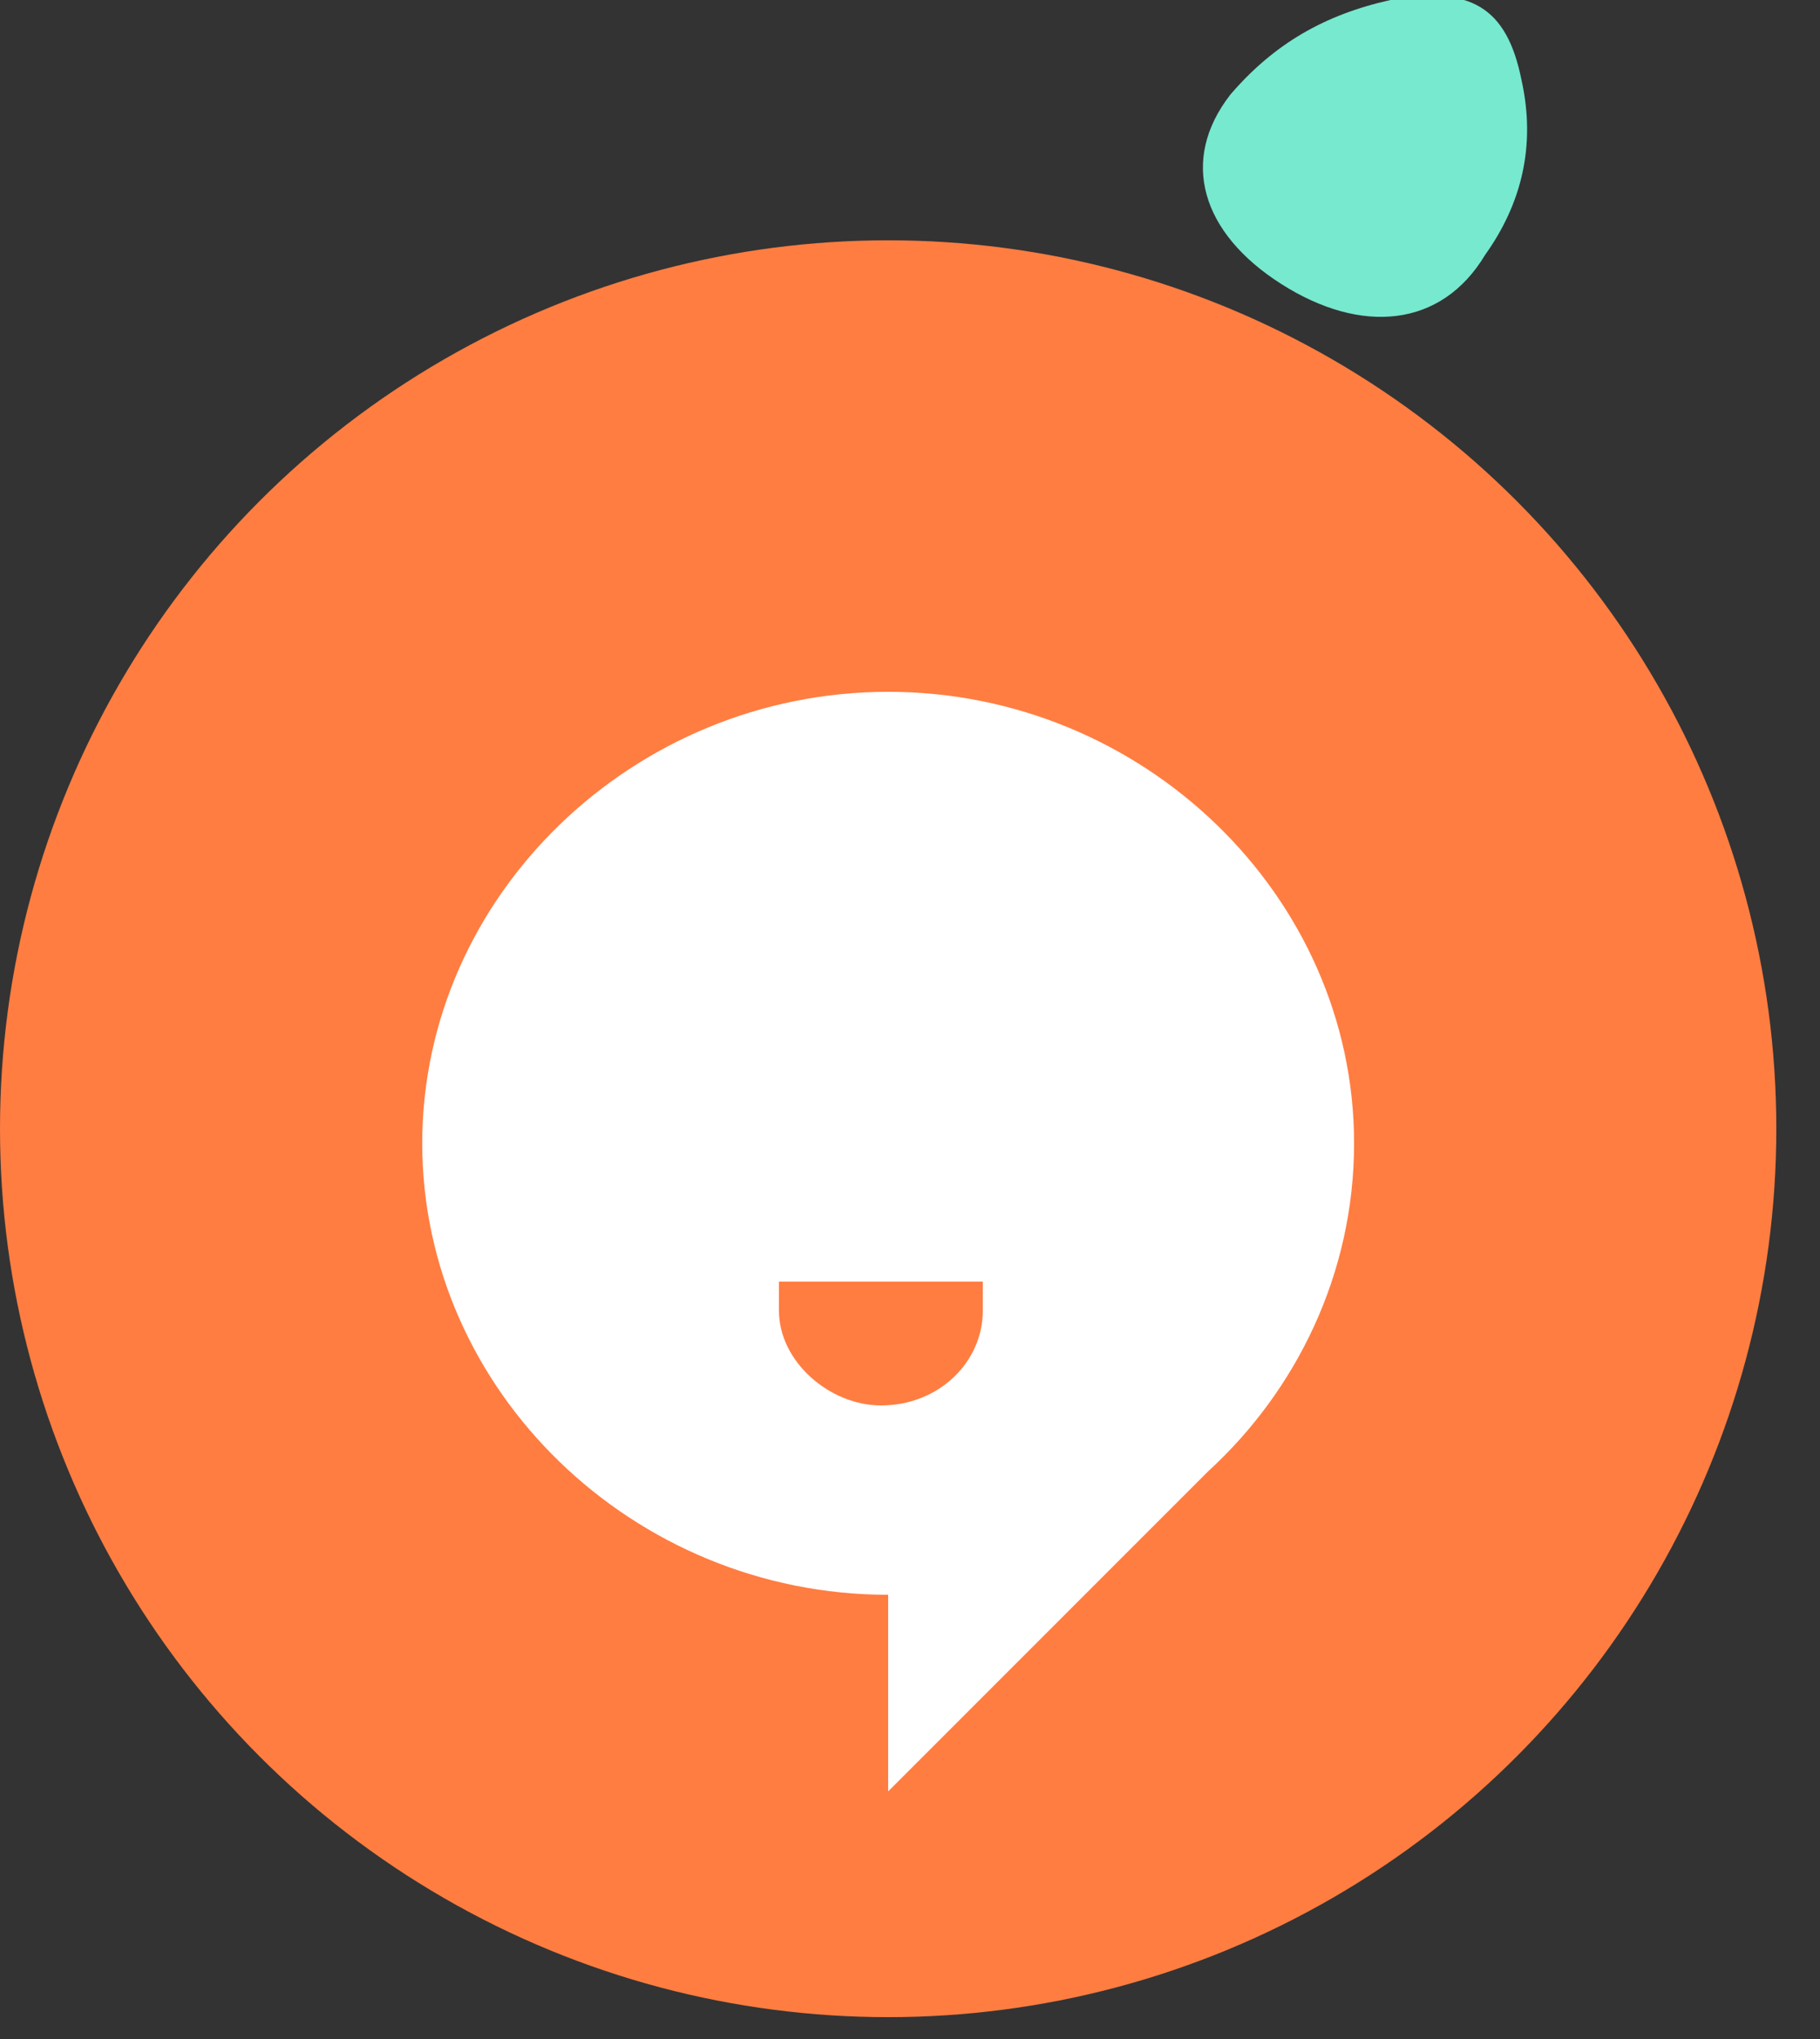 <?xml version="1.0" encoding="utf-8"?>
<!-- Generator: Adobe Illustrator 22.1.0, SVG Export Plug-In . SVG Version: 6.00 Build 0)  -->
<svg version="1.1" id="图层_1" xmlns="http://www.w3.org/2000/svg" xmlns:xlink="http://www.w3.org/1999/xlink" x="0px" y="0px"
	 viewBox="0 0 25 28" style="enable-background:new 0 0 25 28;" xml:space="preserve">
<rect x="0" y="0" width="25" height="28" fill="#333333" stroke="none"/>
<style type="text/css">
	.st0{fill:#FF7D41;}
	.st1{fill:#FFFFFF;}
	.st2{fill:#76E9CF;}
</style>
<desc>Created with Sketch.</desc>
<g id="Page-1">
	<g id="Logo_DiChat" transform="translate(-73, -511)">
		<g id="扩展" transform="translate(62, 480)">
			<g id="logo_D-Chat_1" transform="translate(11, 31)">
				<g id="logo_D-Chat_9">
					<circle id="Oval-14-Copy" class="st0" cx="12.2" cy="15.5" r="12.2"/>
					<path id="Fill-1-Copy-2" class="st1" d="M18.6,15.7c0-3.4-2.9-6.2-6.4-6.2s-6.4,2.8-6.4,6.2c0,3.4,2.9,6.2,6.4,6.2v2.7l4.4-4.4
						l0,0C17.8,19.1,18.6,17.5,18.6,15.7"/>
					<path id="Combined-Shape-Copy-16" class="st0" d="M13.5,17.6V18c0,0.7-0.6,1.3-1.4,1.3c-0.7,0-1.4-0.6-1.4-1.3v-0.4H13.5z"/>
					<path id="Fill-1" class="st2" d="M20.9,1.1c0.2,0.9,0,1.7-0.5,2.4c-0.6,1-1.7,1.1-2.8,0.4c-1.1-0.7-1.4-1.7-0.7-2.6
						c0.6-0.7,1.3-1.1,2.2-1.3C20.2-0.2,20.7,0.1,20.9,1.1z"/>
				</g>
			</g>
		</g>
	</g>
</g>
</svg>
